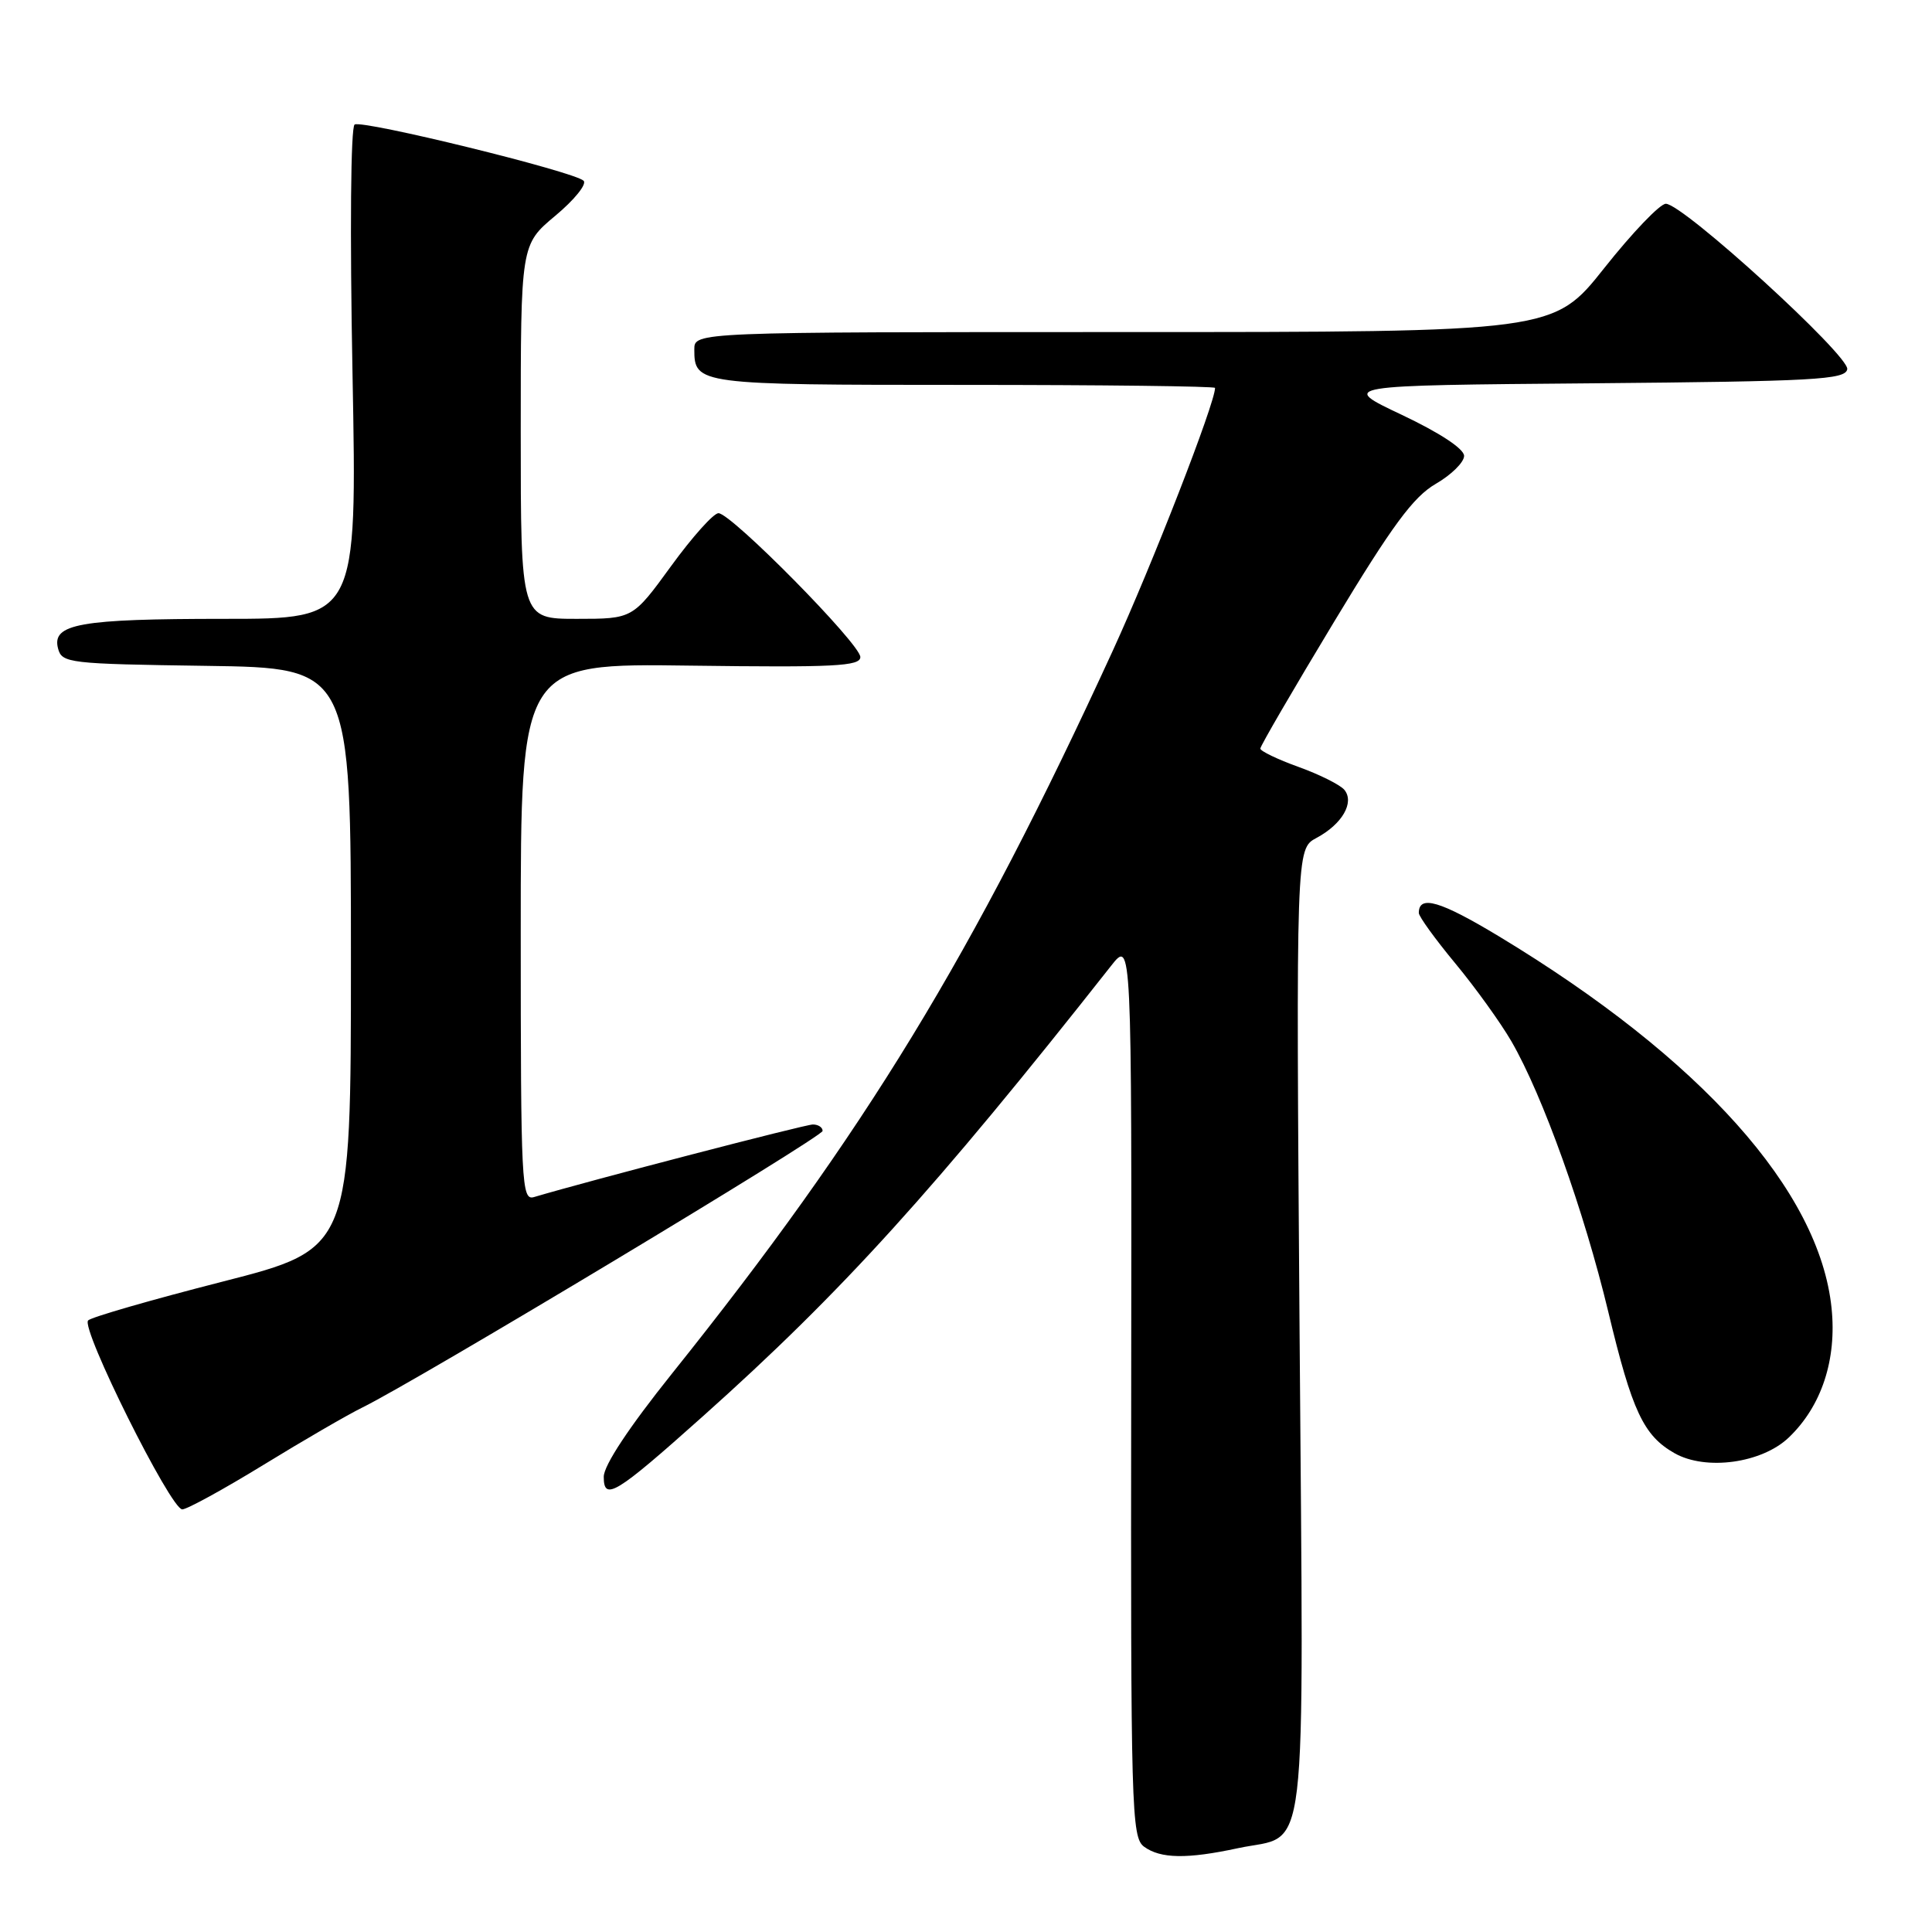 <?xml version="1.0" encoding="UTF-8" standalone="no"?>
<!DOCTYPE svg PUBLIC "-//W3C//DTD SVG 1.1//EN" "http://www.w3.org/Graphics/SVG/1.1/DTD/svg11.dtd" >
<svg xmlns="http://www.w3.org/2000/svg" xmlns:xlink="http://www.w3.org/1999/xlink" version="1.1" viewBox="0 0 256 256">
 <g >
 <path fill="currentColor"
d=" M 164.06 244.89 C 173.46 242.88 172.74 248.97 172.20 176.41 C 171.73 112.48 171.73 112.48 174.44 111.03 C 177.85 109.21 179.51 106.32 178.13 104.65 C 177.57 103.99 174.84 102.62 172.06 101.62 C 169.28 100.62 167.00 99.52 167.00 99.19 C 167.00 98.85 171.39 91.31 176.75 82.43 C 184.50 69.59 187.27 65.84 190.25 64.11 C 192.31 62.92 194.00 61.25 194.00 60.41 C 194.00 59.47 190.79 57.36 185.75 54.97 C 177.50 51.07 177.50 51.07 210.99 50.79 C 240.44 50.53 244.51 50.31 244.77 48.93 C 245.11 47.17 223.01 27.00 220.73 27.00 C 219.96 27.00 216.29 30.83 212.59 35.50 C 205.85 44.00 205.85 44.00 148.93 44.00 C 92.00 44.00 92.00 44.00 92.00 46.30 C 92.00 50.94 92.45 51.00 127.70 51.00 C 146.02 51.00 161.00 51.18 161.00 51.40 C 161.00 53.43 152.66 74.86 147.44 86.24 C 128.89 126.65 114.61 150.07 89.04 182.01 C 83.33 189.14 80.00 194.18 80.00 195.68 C 80.00 198.96 81.55 198.02 93.11 187.69 C 111.53 171.24 123.89 157.59 147.23 127.97 C 149.96 124.50 149.96 124.50 149.89 183.95 C 149.82 239.87 149.92 243.47 151.60 244.70 C 153.78 246.29 157.29 246.35 164.06 244.89 Z  M 34.90 194.11 C 40.18 190.87 46.08 187.45 48.00 186.51 C 55.26 182.95 109.00 150.65 109.00 149.85 C 109.00 149.38 108.42 149.00 107.71 149.00 C 106.68 149.00 78.11 156.43 70.75 158.62 C 69.11 159.10 69.00 156.97 69.00 123.51 C 69.00 87.89 69.00 87.89 91.50 88.20 C 110.55 88.45 114.00 88.28 114.00 87.06 C 114.00 85.34 96.89 68.00 95.20 68.00 C 94.55 68.00 91.73 71.15 88.93 75.00 C 83.84 82.00 83.84 82.00 76.42 82.00 C 69.00 82.00 69.00 82.00 69.00 57.21 C 69.00 32.42 69.00 32.42 73.58 28.59 C 76.10 26.49 77.79 24.40 77.33 23.95 C 76.10 22.74 48.04 15.86 46.99 16.50 C 46.47 16.83 46.35 30.61 46.71 49.53 C 47.32 82.00 47.32 82.00 29.72 82.00 C 10.57 82.00 6.84 82.66 7.69 85.92 C 8.20 87.87 9.07 87.97 27.36 88.23 C 46.50 88.50 46.50 88.50 46.50 126.98 C 46.50 165.47 46.50 165.47 29.50 169.82 C 20.15 172.21 12.13 174.52 11.68 174.96 C 10.64 175.95 22.62 200.00 24.15 200.00 C 24.78 200.00 29.61 197.35 34.90 194.11 Z  M 237.03 190.47 C 241.37 186.32 243.40 180.16 242.69 173.32 C 241.09 157.78 225.41 140.26 198.65 124.09 C 190.83 119.37 188.00 118.54 188.00 120.97 C 188.00 121.44 190.18 124.45 192.84 127.66 C 195.50 130.87 198.85 135.53 200.28 138.00 C 204.42 145.16 209.90 160.47 213.11 173.84 C 216.27 187.02 217.78 190.23 221.89 192.56 C 226.04 194.91 233.47 193.88 237.03 190.47 Z "/>
</g>
</svg>